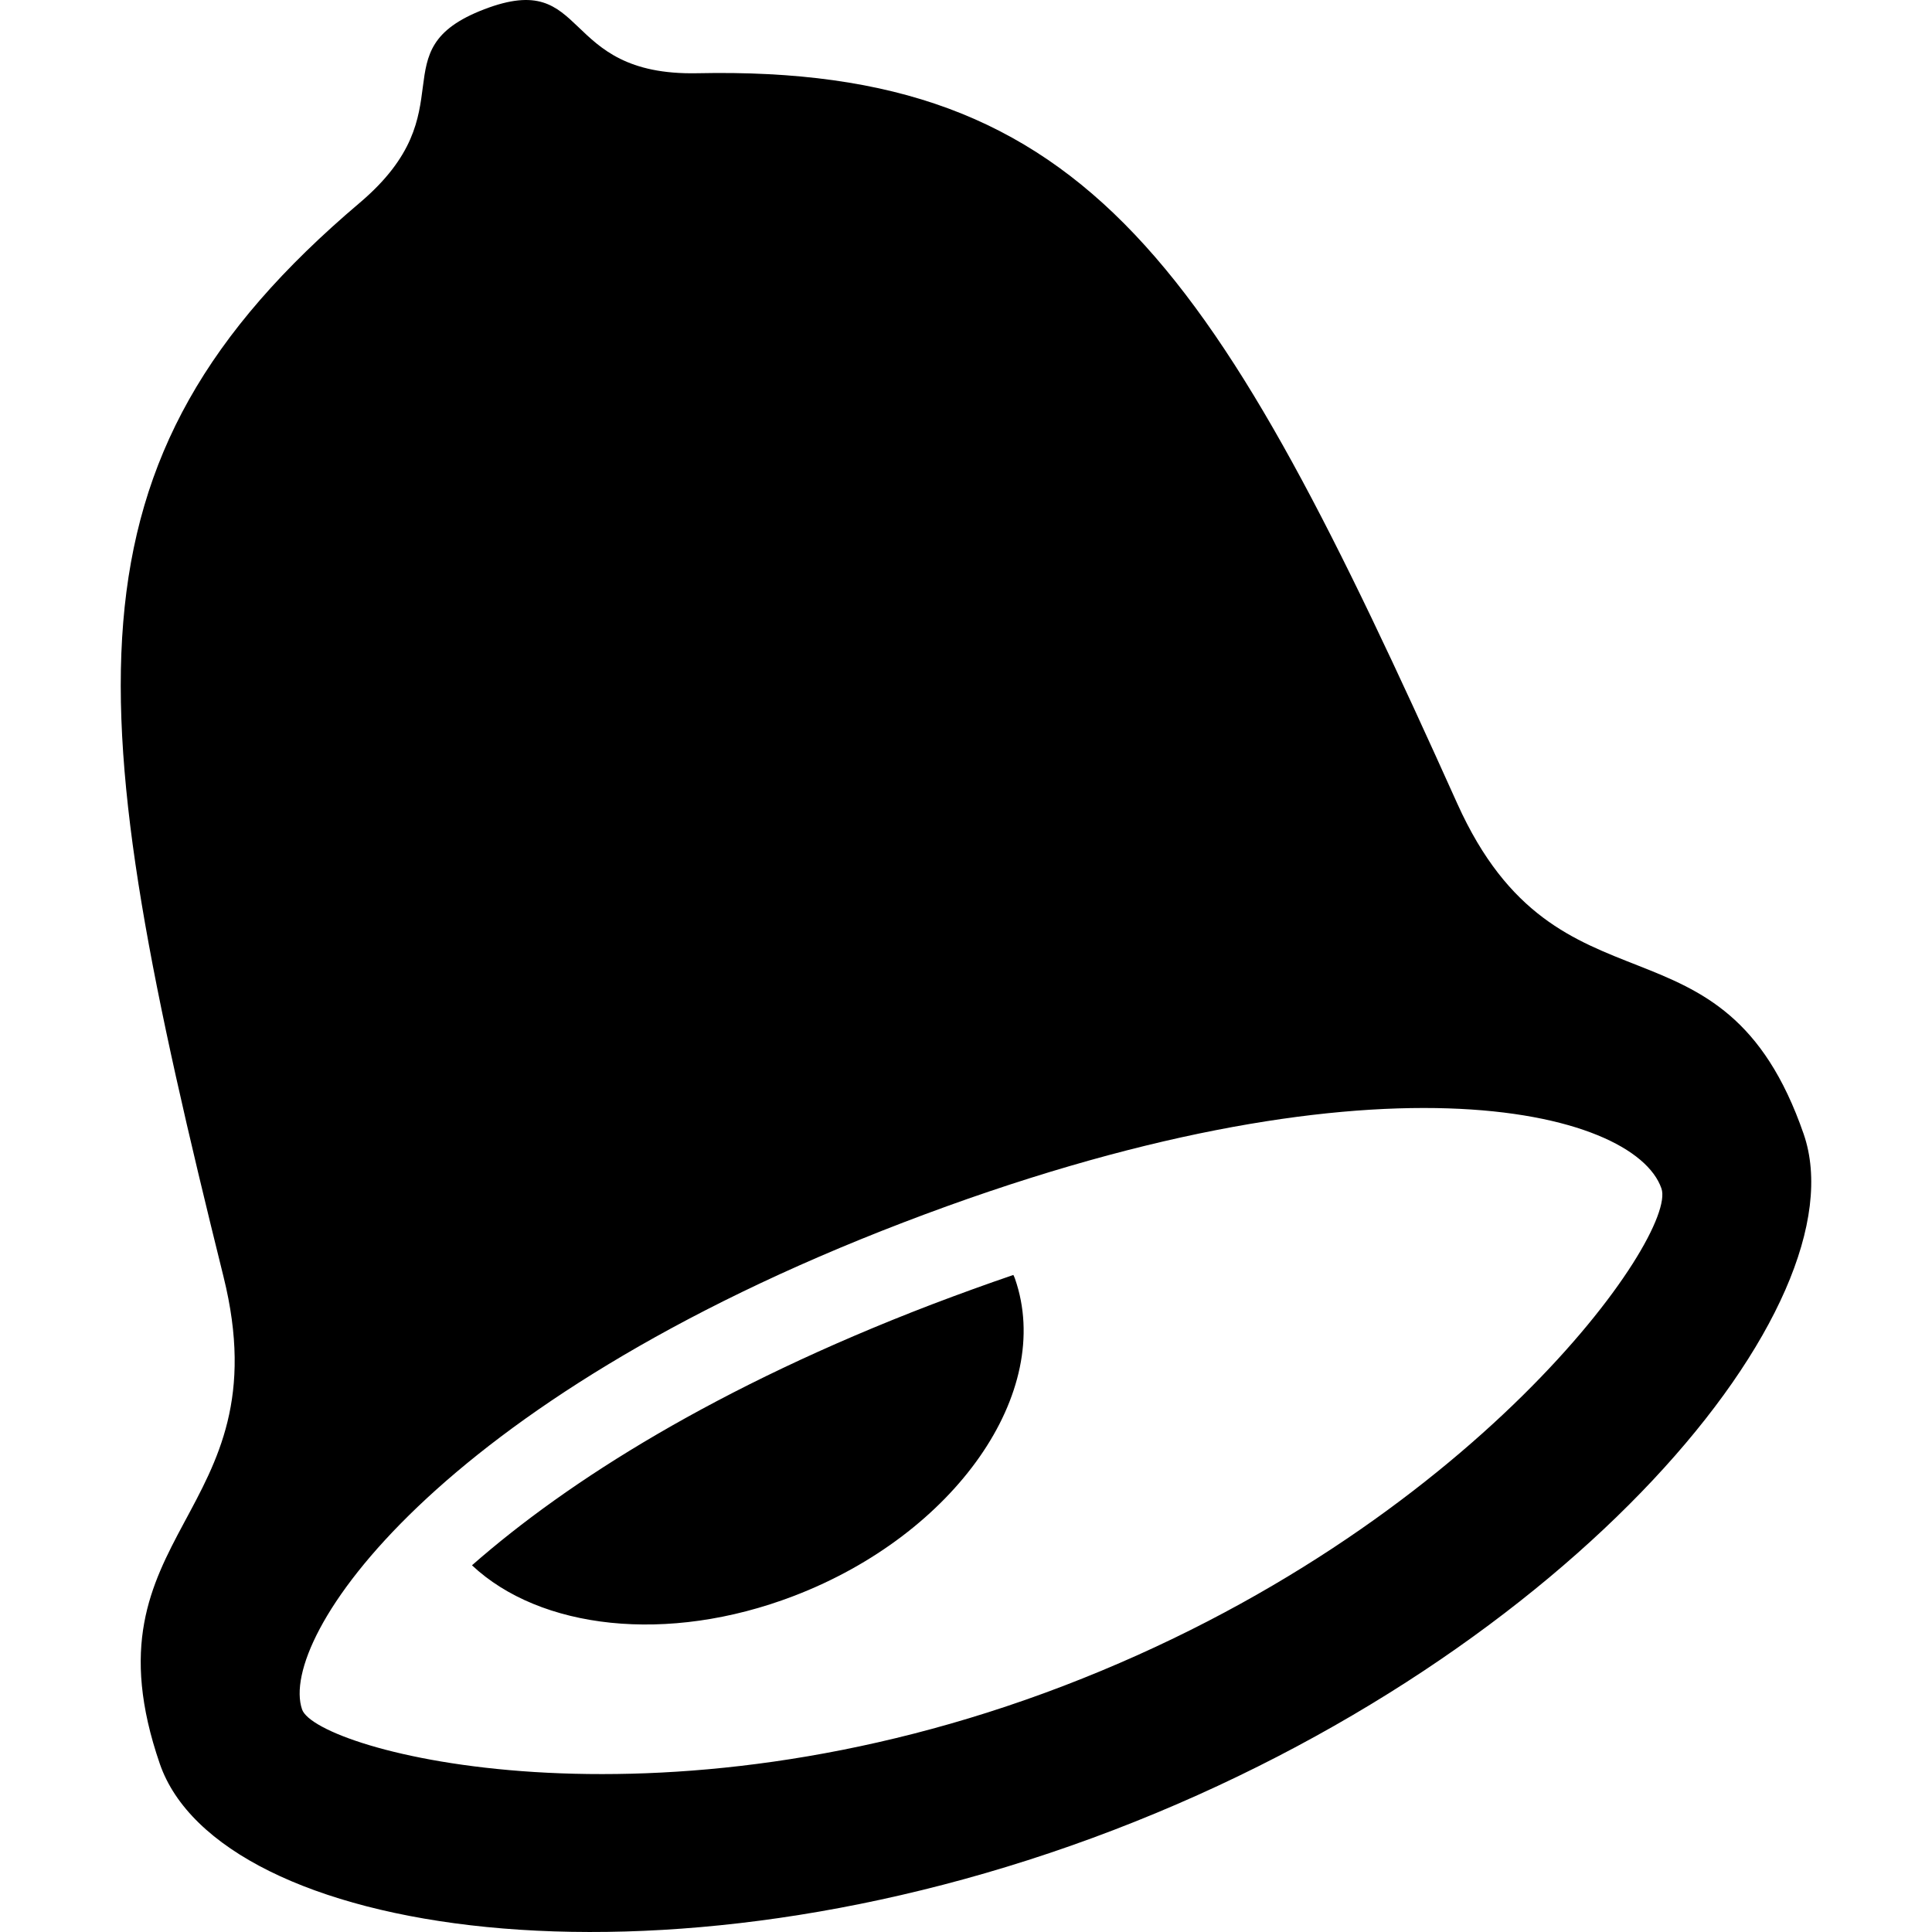 <?xml version="1.0" encoding="UTF-8" standalone="no"?>
<svg width="144px" height="144px" viewBox="0 0 144 144" version="1.1" xmlns="http://www.w3.org/2000/svg" xmlns:xlink="http://www.w3.org/1999/xlink" xmlns:sketch="http://www.bohemiancoding.com/sketch/ns">
    <title>bell</title>
    <description>Created with Sketch (http://www.bohemiancoding.com/sketch)</description>
    <defs></defs>
    <g id="Page-1" stroke="none" stroke-width="1" fill="none" fill-rule="evenodd" sketch:type="MSPage">
        <g id="bell" sketch:type="MSArtboardGroup" fill="#000000">
            <path d="M69.45,97.226 C53.464,103.353 42.36,110.359 35.179,116.668 C40.234,121.417 49.716,122.574 59.166,118.954 C71.199,114.345 78.585,103.764 75.656,95.321 C75.624,95.218 75.577,95.127 75.53,95.028 C73.561,95.7 71.545,96.429 69.45,97.226 L69.45,97.226 Z M79.278,125.653 C48.708,137.37 23.587,130.477 22.516,127.415 C20.689,122.131 32.391,104.508 67.34,91.111 C102.289,77.715 121.803,82.684 123.835,88.584 C125.048,92.069 109.849,113.937 79.278,125.653 L79.278,125.653 Z M108.621,59.903 C90.666,19.989 81.342,4.832 51.984,5.458 C41.542,5.681 44.046,-2.359 36.092,0.692 C28.123,3.744 34.958,8.208 26.815,15.112 C3.946,34.489 6.057,52.418 16.657,95.149 C21.13,113.143 5.899,114.028 11.916,131.476 C16.326,144.196 48.771,149.522 82.995,136.402 C117.22,123.285 138.829,97.244 134.435,84.524 C128.402,67.076 116.196,76.708 108.621,59.903 L108.621,59.903 Z" id="Fill-76" sketch:type="MSShapeGroup"></path>
        </g>
    </g>
</svg>
